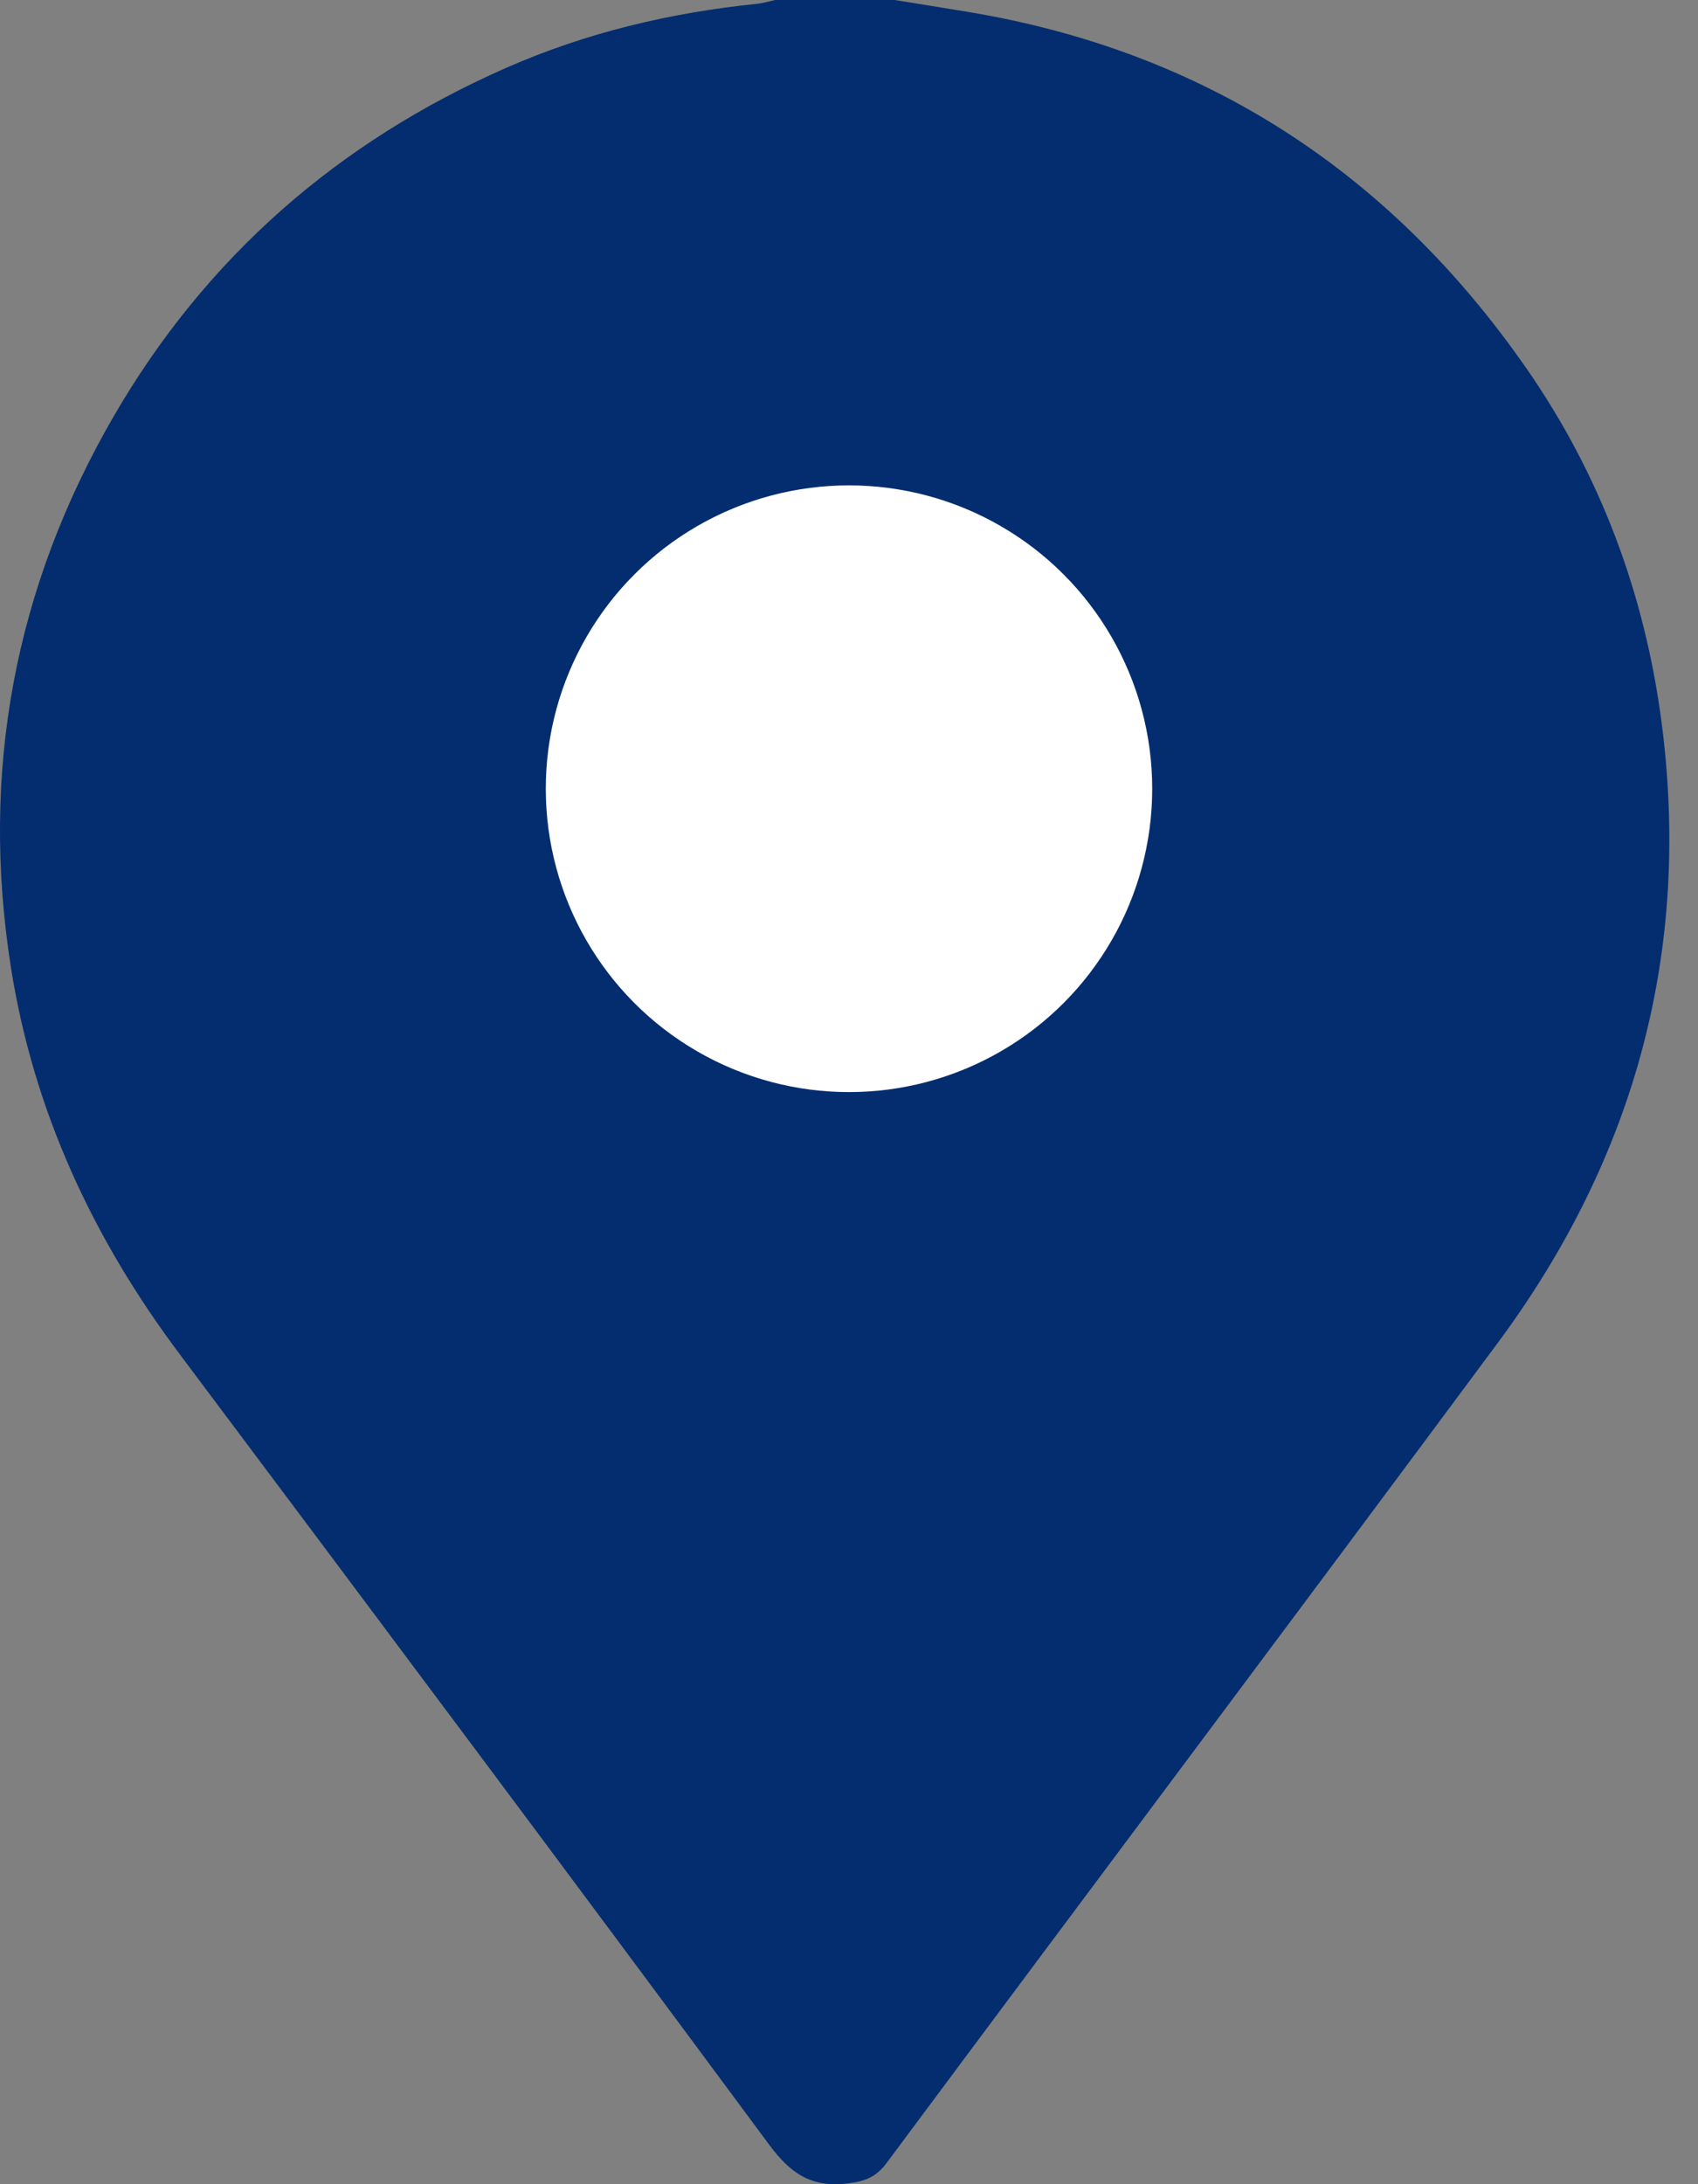 <svg width="28" height="36" viewBox="0 0 28 36" fill="none" xmlns="http://www.w3.org/2000/svg">
<rect x="0" y="0" width="28" height="36" fill="#808080" stroke="none"/>
<g clip-path="url(#clip0_5_3119)">
<path d="M14.751 0C15.152 0.065 15.554 0.128 15.955 0.195C19.87 0.843 22.933 2.847 25.18 6.085C26.389 7.828 27.12 9.782 27.398 11.896C27.894 15.68 26.956 19.091 24.694 22.139C21.347 26.65 17.974 31.141 14.622 35.648C14.442 35.89 14.255 35.956 13.963 35.989C13.366 36.057 13.027 35.813 12.678 35.342C9.455 30.987 6.209 26.649 2.959 22.314C1.531 20.409 0.554 18.31 0.181 15.951C-0.329 12.724 0.238 9.687 1.875 6.861C3.398 4.235 5.58 2.334 8.352 1.116C9.667 0.538 11.052 0.21 12.48 0.063C12.582 0.053 12.682 0.022 12.782 0C13.439 0 14.095 0 14.751 0Z" fill="#032D6E"/>
<circle cx="14" cy="13" r="5" fill="white"/>
</g>
<defs>
<clipPath id="clip0_5_3119">
<rect width="27.527" height="36" fill="white"/>
</clipPath>
</defs>
</svg>
